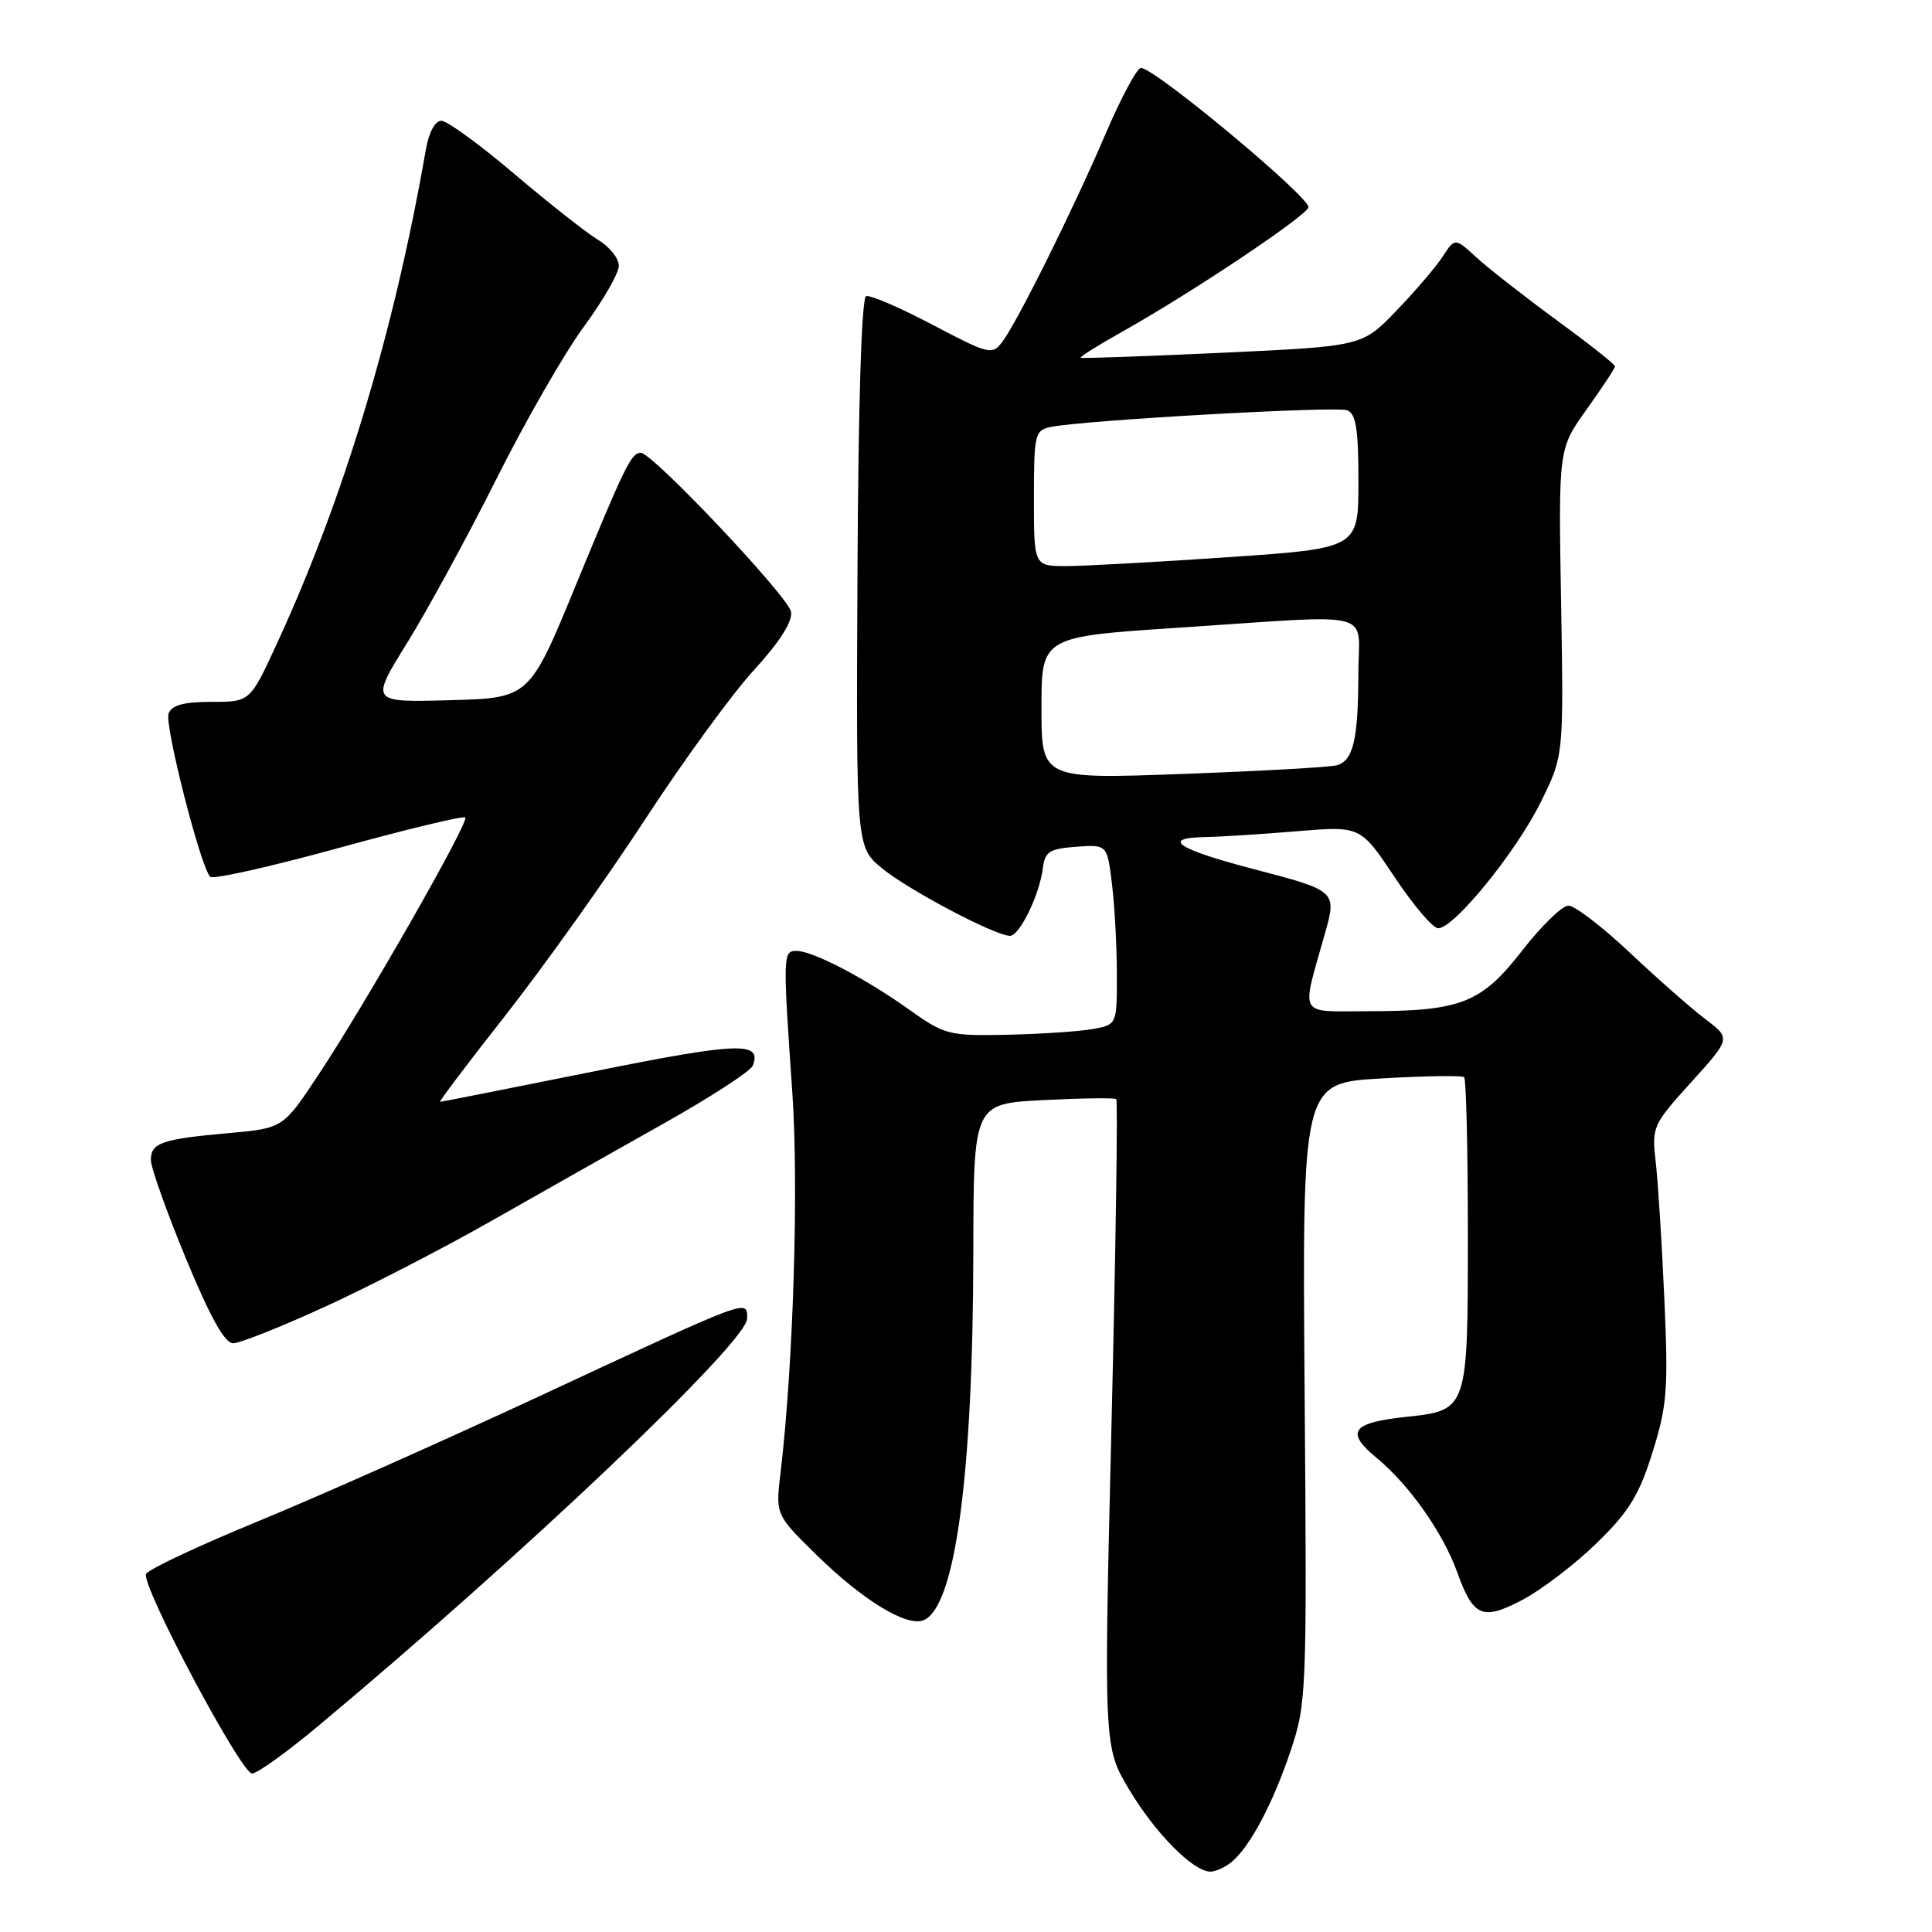 <?xml version="1.0" encoding="UTF-8" standalone="no"?>
<!DOCTYPE svg PUBLIC "-//W3C//DTD SVG 1.1//EN" "http://www.w3.org/Graphics/SVG/1.1/DTD/svg11.dtd" >
<svg xmlns="http://www.w3.org/2000/svg" xmlns:xlink="http://www.w3.org/1999/xlink" version="1.1" viewBox="0 0 256 256">
 <g >
 <path fill="currentColor"
d=" M 163.16 246.75 C 165.60 244.76 168.65 239.03 171.01 232.00 C 173.13 225.67 173.18 224.41 172.87 184.50 C 172.55 143.50 172.55 143.50 183.03 142.90 C 188.79 142.56 193.72 142.49 194.00 142.73 C 194.28 142.97 194.50 152.34 194.50 163.55 C 194.50 186.86 194.50 186.87 186.35 187.74 C 179.06 188.52 178.21 189.73 182.47 193.23 C 186.74 196.76 191.22 203.13 193.08 208.31 C 195.22 214.28 196.44 214.79 201.80 211.95 C 204.34 210.60 208.76 207.22 211.61 204.43 C 215.86 200.29 217.20 198.10 218.97 192.43 C 220.91 186.23 221.07 184.08 220.53 172.00 C 220.20 164.57 219.68 156.41 219.38 153.85 C 218.86 149.35 219.01 149.01 224.09 143.40 C 229.35 137.59 229.35 137.59 225.98 135.05 C 224.13 133.65 219.63 129.69 215.98 126.25 C 212.33 122.81 208.66 120.00 207.83 120.00 C 207.00 120.00 204.25 122.67 201.71 125.94 C 196.28 132.93 193.60 133.99 181.23 133.99 C 171.89 134.00 172.40 134.91 175.53 123.81 C 177.16 118.05 177.15 118.04 166.00 115.13 C 156.10 112.54 153.79 111.04 159.55 110.92 C 161.72 110.88 167.28 110.53 171.89 110.14 C 180.28 109.45 180.28 109.45 184.79 116.22 C 187.27 119.95 189.87 123.00 190.57 123.00 C 192.67 123.00 200.87 112.93 204.14 106.32 C 207.20 100.15 207.20 100.15 206.85 79.80 C 206.50 59.46 206.50 59.46 210.25 54.23 C 212.31 51.35 214.00 48.79 214.00 48.54 C 214.00 48.28 210.51 45.53 206.25 42.41 C 201.99 39.29 197.22 35.56 195.65 34.12 C 192.79 31.50 192.79 31.50 191.16 34.00 C 190.26 35.38 187.50 38.61 185.01 41.19 C 180.50 45.88 180.50 45.88 162.00 46.74 C 151.82 47.21 143.36 47.51 143.19 47.41 C 143.02 47.30 145.50 45.75 148.69 43.96 C 157.78 38.86 172.86 28.80 173.37 27.49 C 173.81 26.33 153.02 9.00 151.18 9.00 C 150.66 9.00 148.55 12.94 146.49 17.75 C 142.19 27.80 134.81 42.64 132.79 45.33 C 131.47 47.07 131.02 46.96 123.58 43.04 C 119.27 40.77 115.31 39.06 114.77 39.24 C 114.16 39.45 113.73 53.31 113.62 75.89 C 113.44 112.22 113.44 112.22 116.87 115.05 C 120.37 117.93 131.86 124.00 133.83 124.00 C 135.11 124.00 137.76 118.54 138.19 115.00 C 138.46 112.85 139.07 112.46 142.60 112.20 C 146.71 111.90 146.71 111.90 147.35 117.20 C 147.70 120.11 147.99 125.49 147.99 129.14 C 148.00 135.78 148.00 135.78 144.75 136.36 C 142.96 136.68 137.87 137.01 133.44 137.11 C 125.71 137.27 125.18 137.13 120.44 133.76 C 114.58 129.59 107.69 126.00 105.54 126.00 C 103.74 126.00 103.72 126.47 104.99 144.81 C 105.85 157.26 105.11 180.99 103.43 195.11 C 102.76 200.72 102.76 200.72 108.27 206.11 C 114.33 212.04 120.10 215.56 122.34 214.70 C 126.56 213.08 128.93 195.62 128.97 165.87 C 129.00 146.24 129.00 146.24 138.25 145.77 C 143.34 145.51 147.68 145.45 147.91 145.64 C 148.13 145.83 147.85 165.22 147.28 188.74 C 146.25 231.50 146.25 231.50 149.66 237.19 C 153.11 242.95 158.12 248.00 160.39 248.00 C 161.06 248.00 162.31 247.44 163.16 246.75 Z  M 42.06 228.79 C 69.19 206.16 99.00 177.84 99.00 174.71 C 99.00 172.13 99.56 171.93 72.00 184.76 C 59.07 190.78 42.04 198.36 34.14 201.60 C 26.24 204.85 19.58 207.98 19.35 208.57 C 18.73 210.14 31.94 235.00 33.40 235.00 C 34.07 235.00 37.97 232.21 42.06 228.79 Z  M 43.00 173.18 C 48.78 170.54 58.67 165.44 65.00 161.84 C 71.33 158.24 81.62 152.43 87.87 148.91 C 94.13 145.40 99.47 141.93 99.75 141.20 C 100.99 137.98 97.88 138.10 78.52 142.00 C 67.59 144.20 58.49 146.00 58.31 146.00 C 58.12 146.00 62.07 140.77 67.09 134.39 C 72.10 128.00 80.36 116.41 85.44 108.64 C 90.51 100.86 97.02 91.93 99.91 88.78 C 103.30 85.08 105.03 82.36 104.82 81.07 C 104.50 79.10 86.46 60.00 84.92 60.00 C 83.65 60.00 82.87 61.59 76.32 77.49 C 70.15 92.50 70.15 92.50 59.60 92.78 C 49.06 93.07 49.06 93.07 53.95 85.18 C 56.64 80.84 61.98 71.04 65.81 63.40 C 69.64 55.75 74.85 46.69 77.39 43.25 C 79.92 39.81 82.00 36.19 82.00 35.21 C 82.00 34.23 80.76 32.69 79.25 31.78 C 77.74 30.88 72.76 26.95 68.18 23.07 C 63.61 19.18 59.24 16.00 58.48 16.00 C 57.66 16.00 56.83 17.53 56.44 19.75 C 52.27 43.79 45.53 66.17 36.65 85.37 C 33.13 93.00 33.13 93.00 28.03 93.00 C 24.36 93.00 22.77 93.43 22.34 94.54 C 21.77 96.04 26.55 114.80 27.85 116.18 C 28.21 116.56 35.86 114.84 44.85 112.37 C 53.84 109.89 61.40 108.07 61.65 108.32 C 62.21 108.88 48.44 133.01 42.14 142.50 C 37.50 149.50 37.50 149.50 30.23 150.15 C 21.40 150.94 20.00 151.43 19.99 153.72 C 19.99 154.70 22.08 160.56 24.63 166.75 C 27.84 174.51 29.78 178.00 30.89 177.99 C 31.78 177.99 37.22 175.82 43.00 173.18 Z  M 138.00 93.81 C 138.00 84.37 138.00 84.37 156.25 83.17 C 182.88 81.41 180.00 80.68 179.99 89.25 C 179.97 97.99 179.32 100.78 177.14 101.40 C 176.24 101.66 167.06 102.17 156.75 102.55 C 138.00 103.24 138.00 103.24 138.00 93.81 Z  M 137.00 66.02 C 137.00 57.51 137.12 57.01 139.25 56.57 C 143.59 55.68 177.03 53.80 178.50 54.36 C 179.68 54.81 180.00 56.86 180.00 63.79 C 180.00 72.65 180.00 72.65 162.75 73.83 C 153.26 74.48 143.59 75.01 141.25 75.01 C 137.00 75.00 137.00 75.00 137.00 66.02 Z "/>
</g>
</svg>